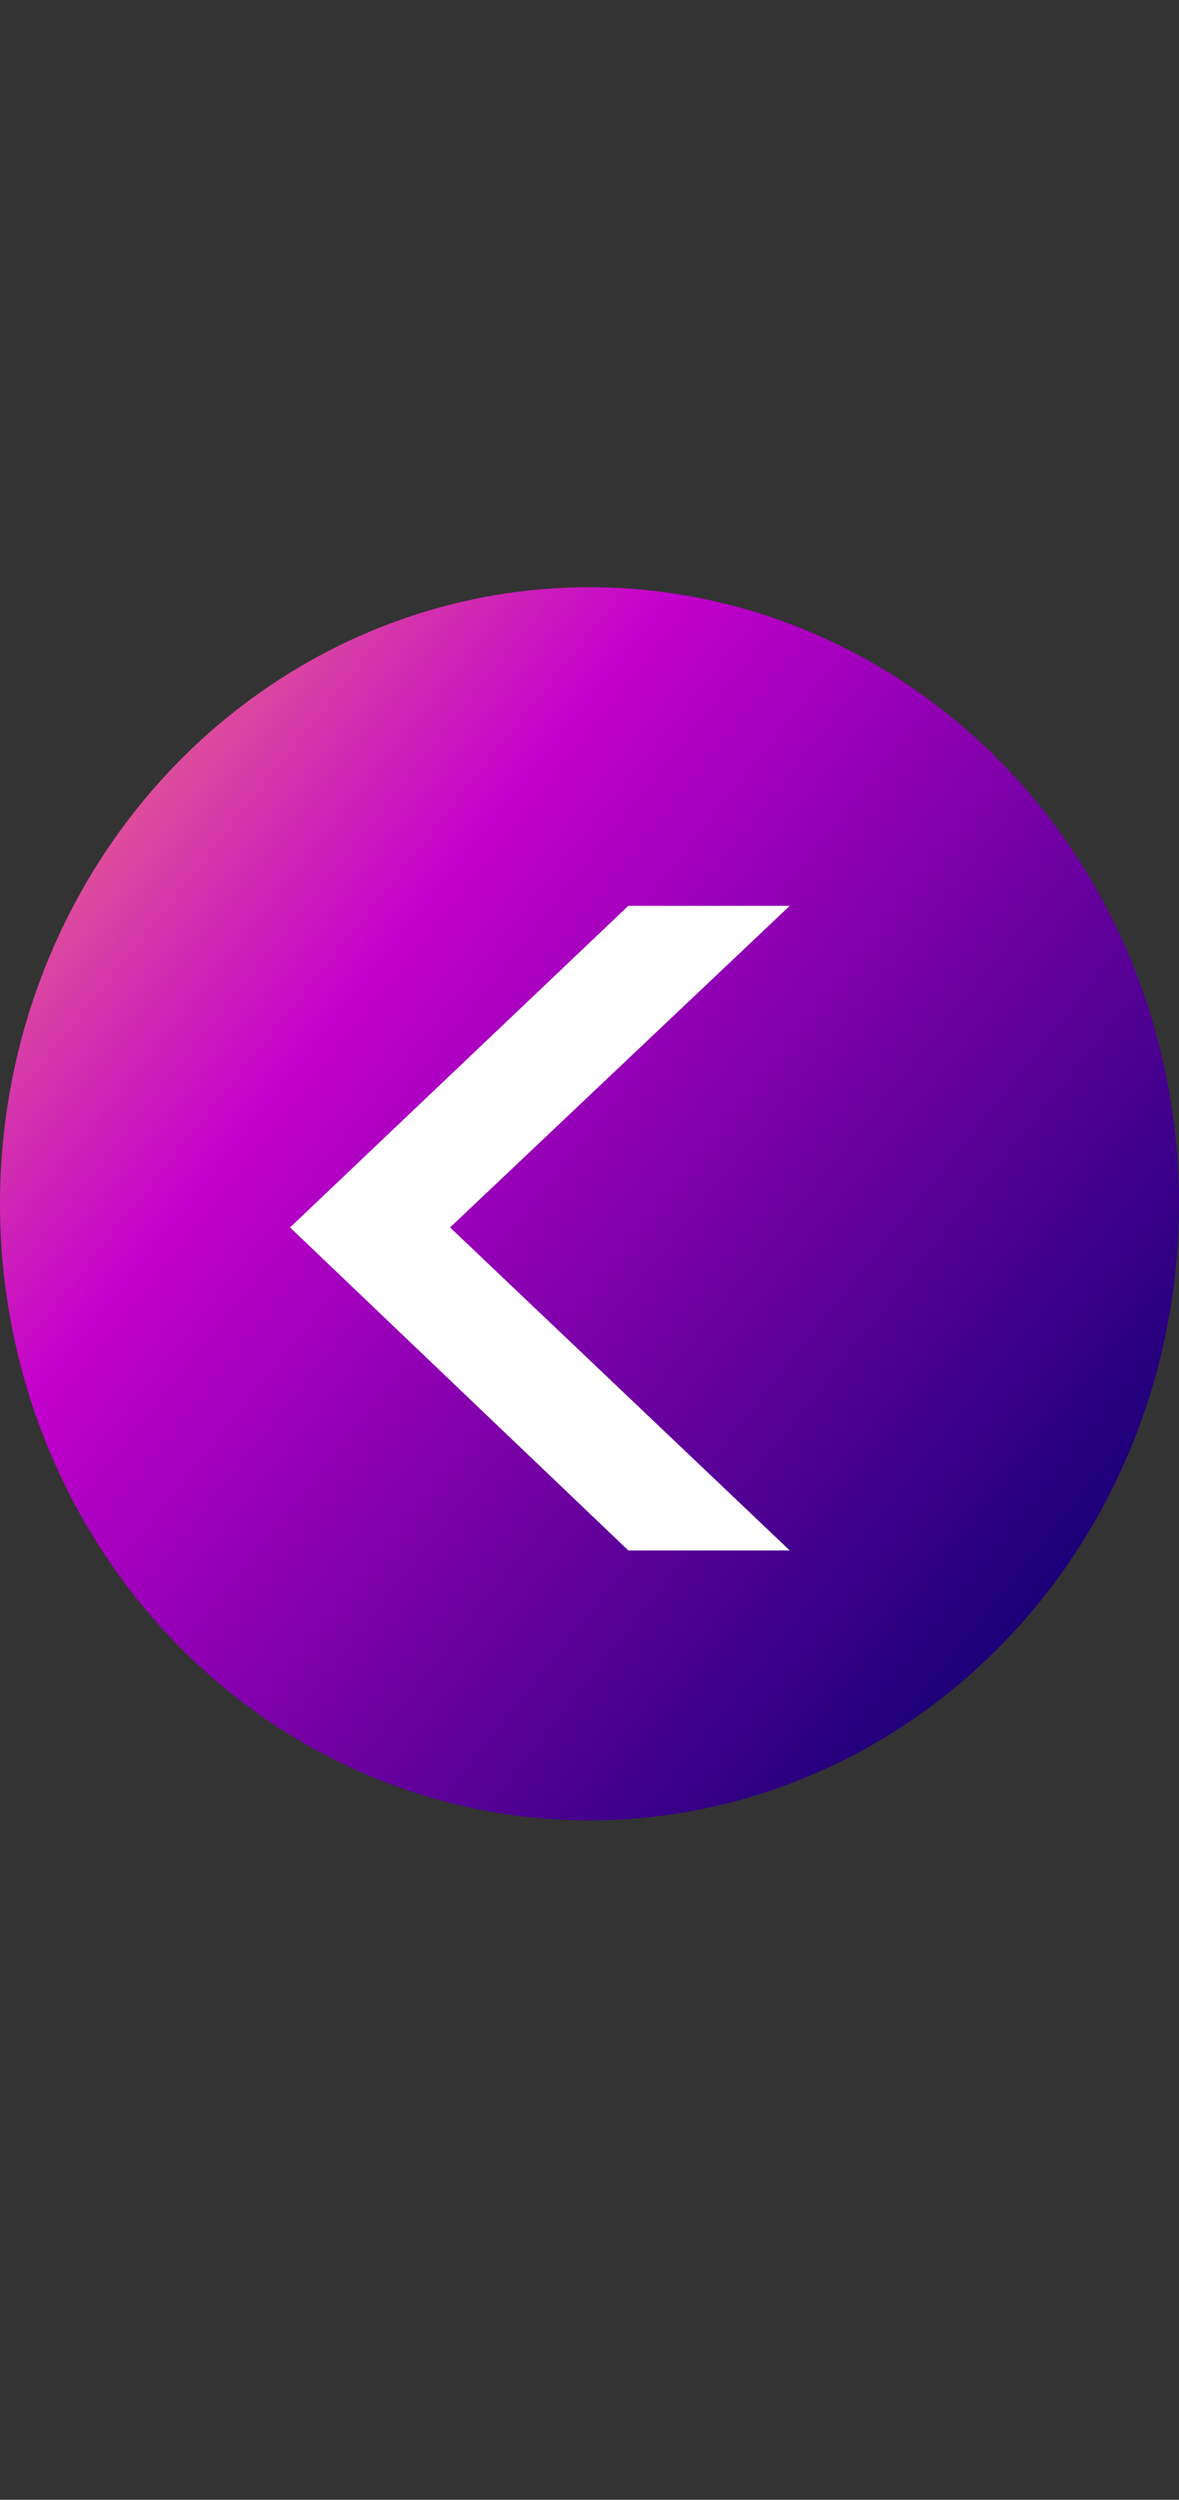 <svg width="42" height="89" viewBox="0 0 42 89" fill="none" xmlns="http://www.w3.org/2000/svg">
<rect x="0" y="0" width="42" height="89" fill="#333333" stroke="none"/>
<ellipse cx="21" cy="42.858" rx="21" ry="21.952" fill="url(#paint0_linear_250_357)"/>
<path d="M22.383 55.2L10.333 43.7L22.383 32.25H28.133L16.033 43.7L28.133 55.2H22.383Z" fill="white"/>
<defs>
<linearGradient id="paint0_linear_250_357" x1="-4.5" y1="19.338" x2="45.537" y2="59.179" gradientUnits="userSpaceOnUse">
<stop stop-color="#FFB05D"/>
<stop offset="0.366" stop-color="#C300CD"/>
<stop offset="0.959" stop-color="#00006A"/>
</linearGradient>
</defs>
</svg>
